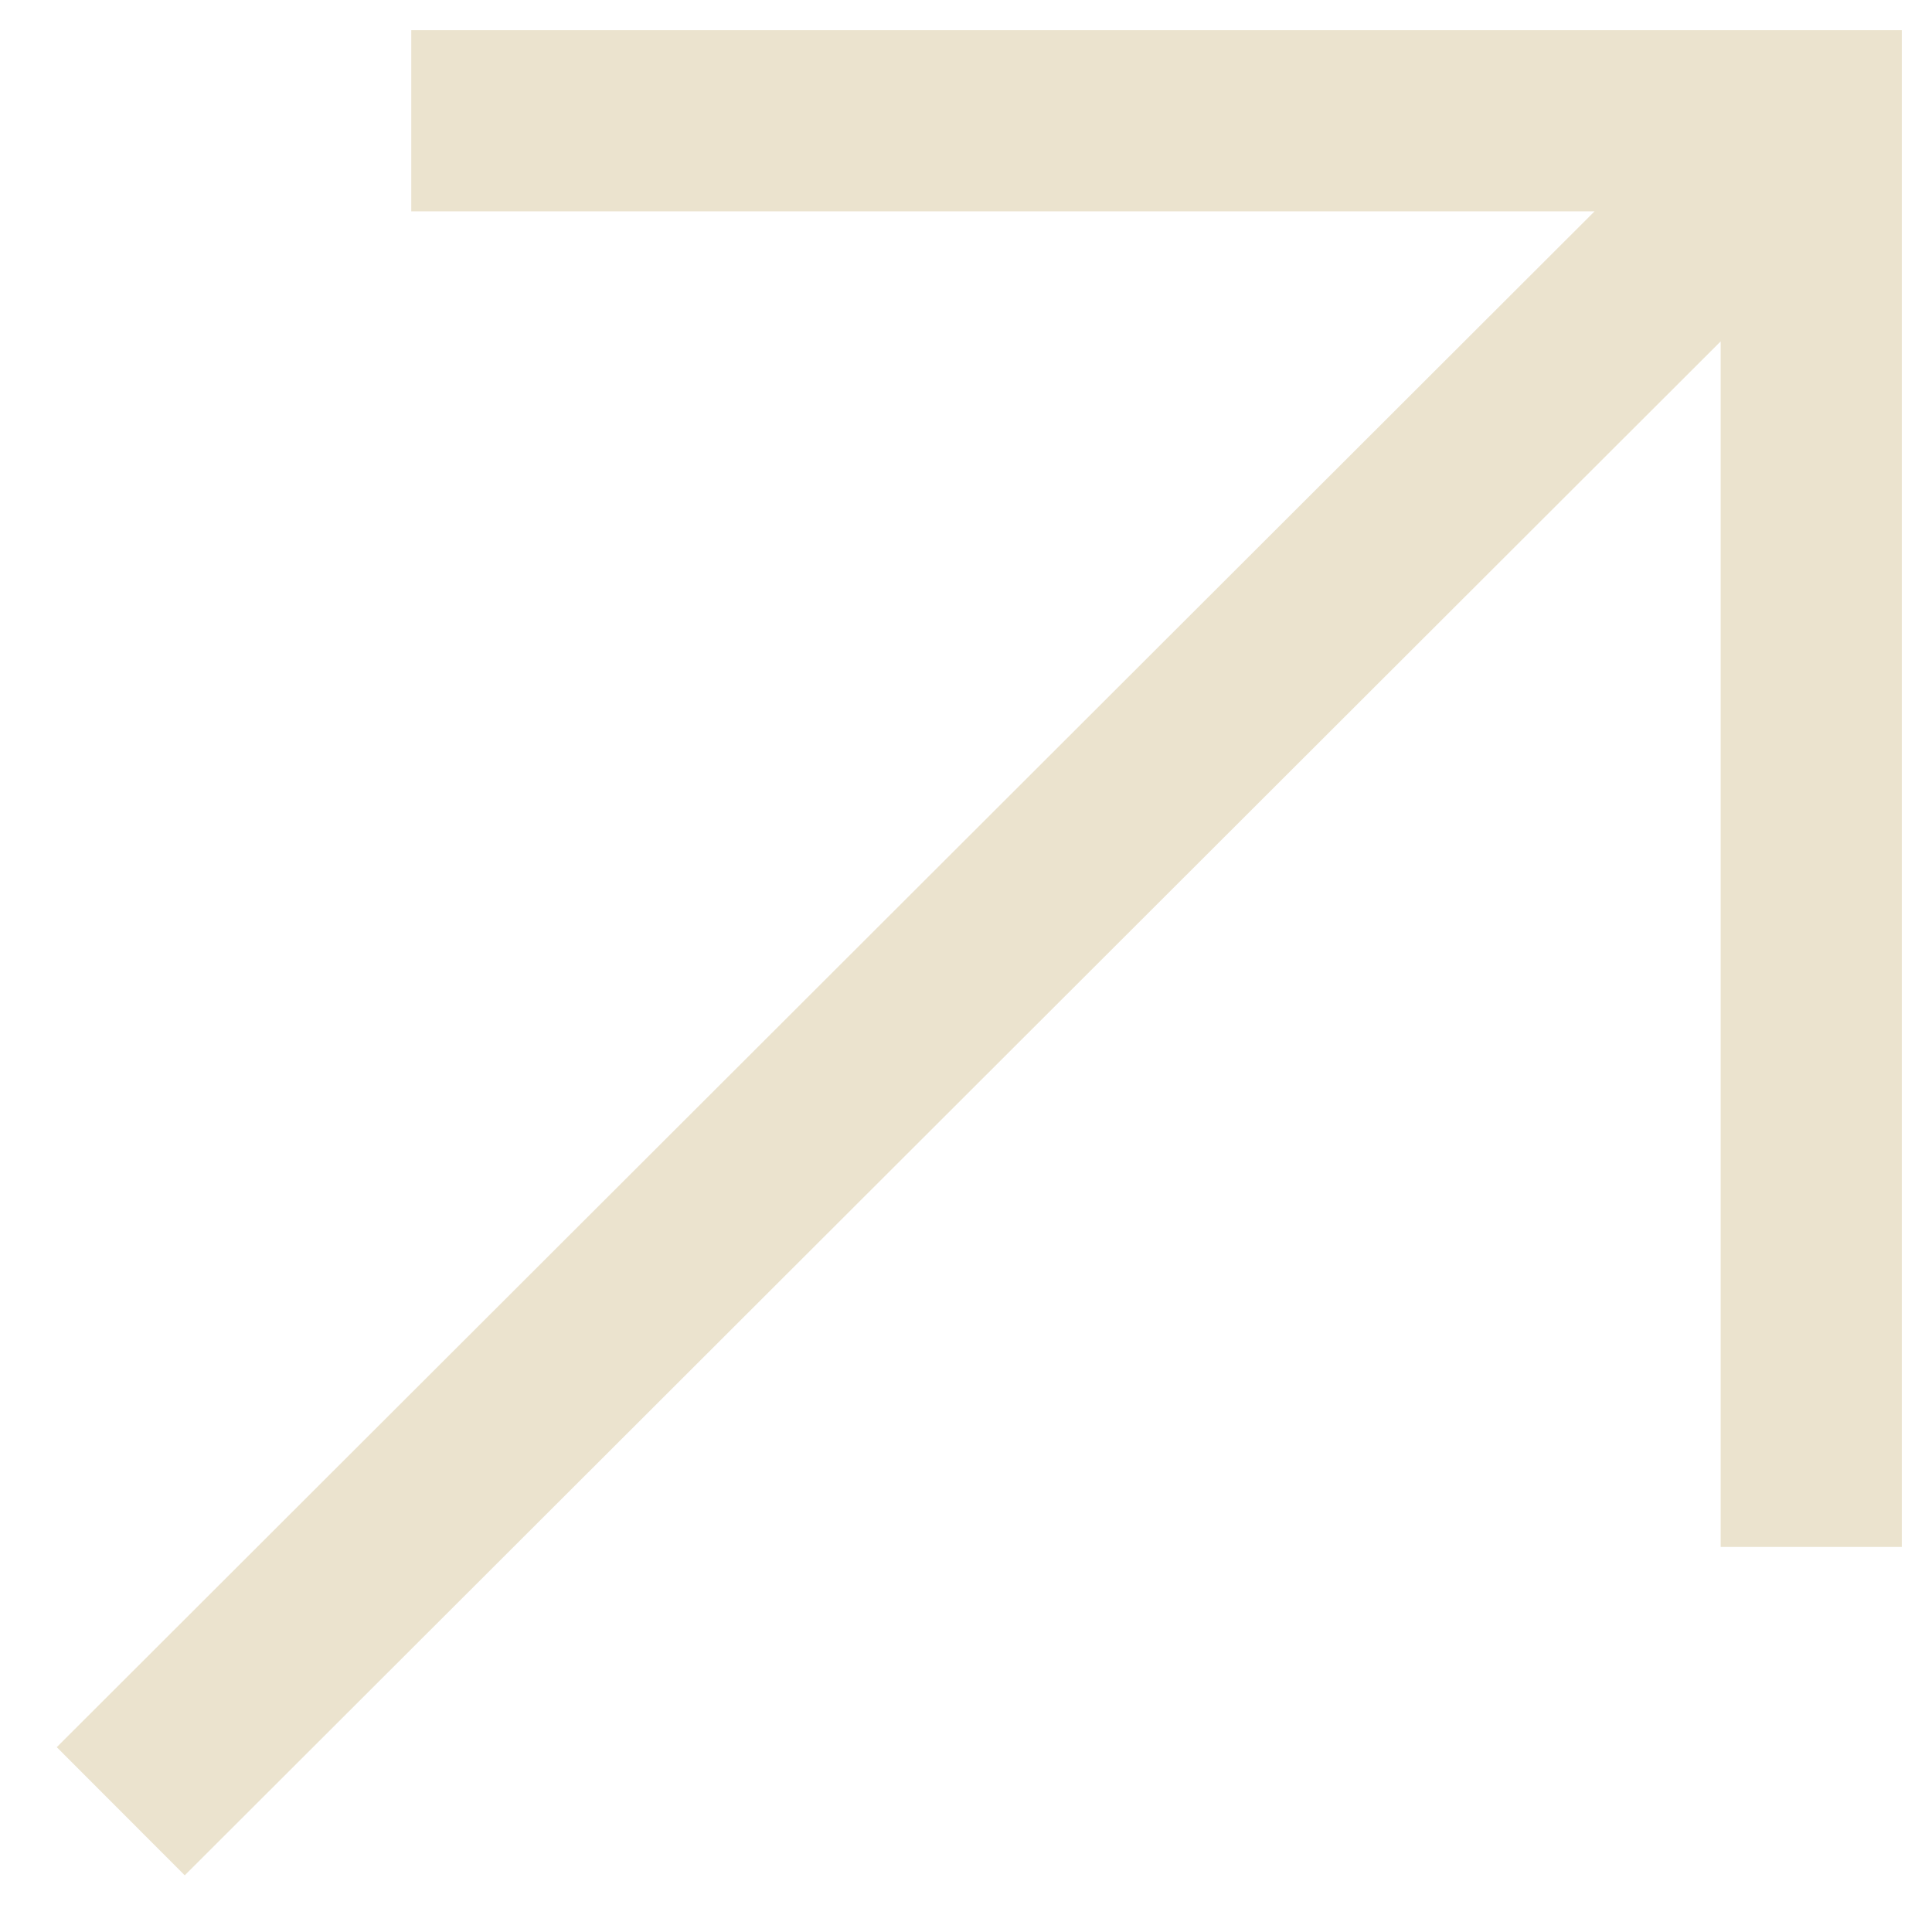 <svg width="16" height="16" viewBox="0 0 16 16" fill="none" xmlns="http://www.w3.org/2000/svg">
<path d="M1 15L14.932 1.086M3.406 1L15 1V12.811" stroke="#EBE3CE" stroke-width="1.5" stroke-miterlimit="10"/>
</svg>
